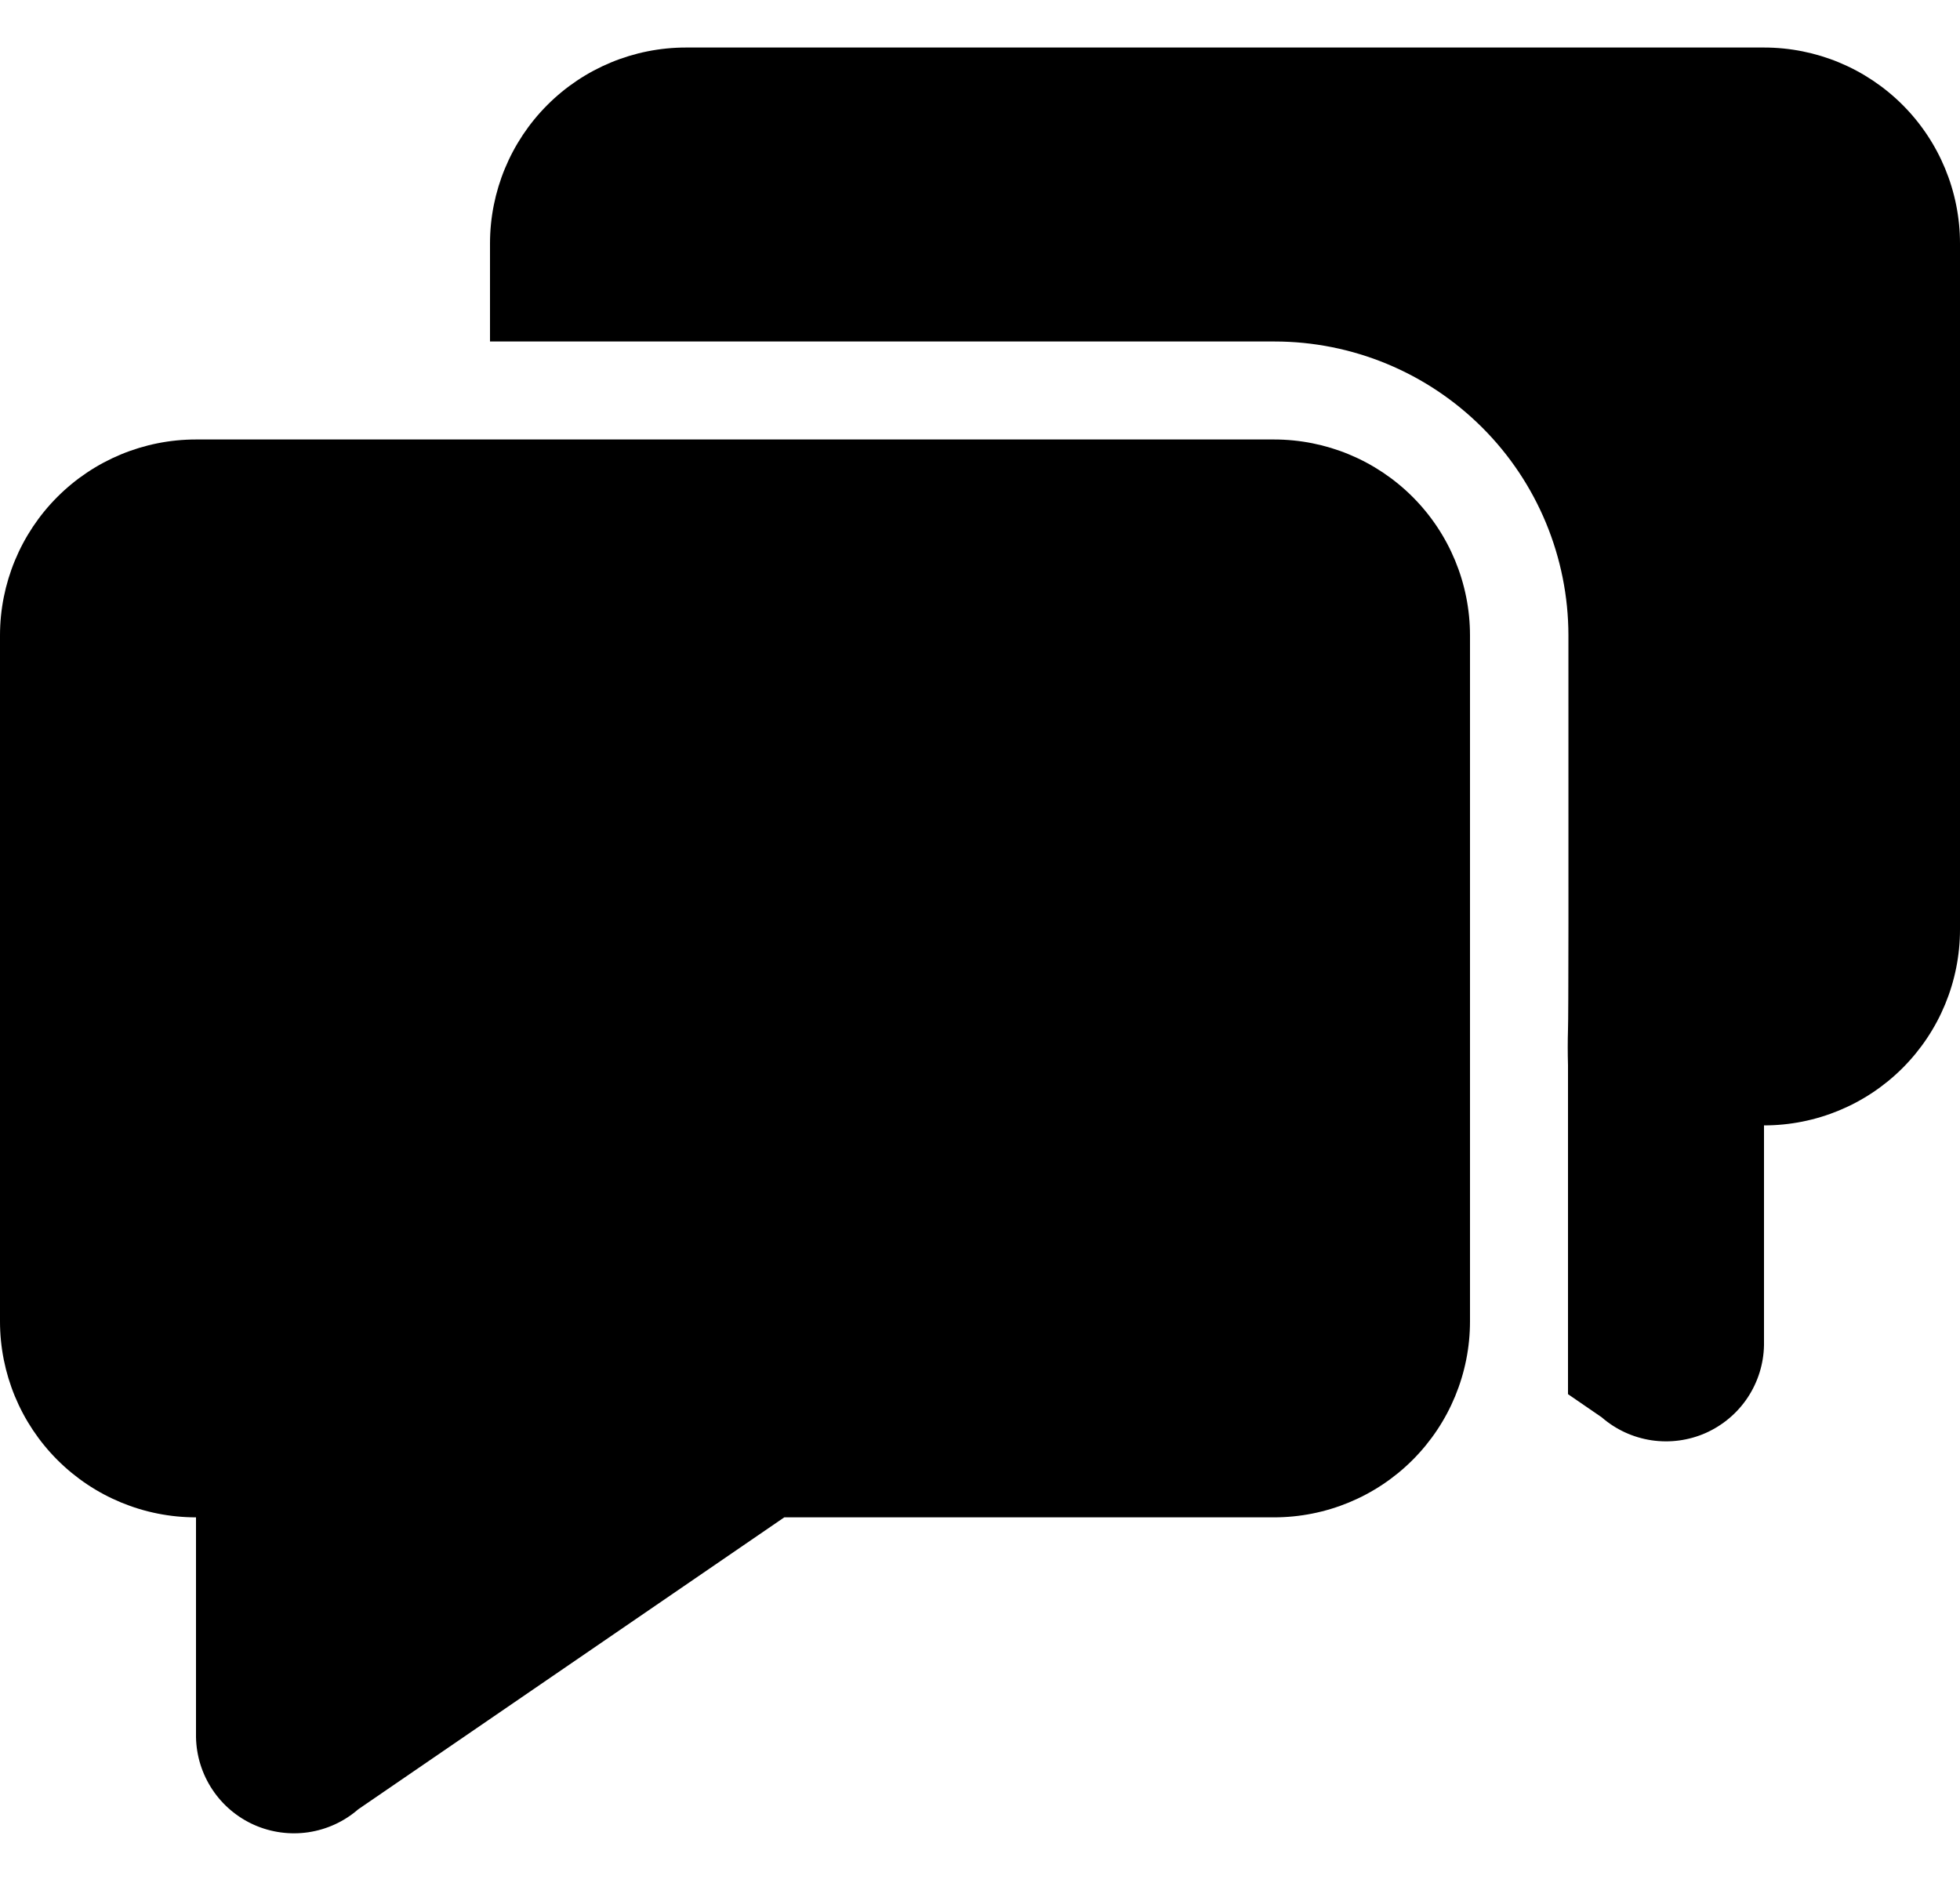 <svg width="28" height="27" viewBox="0 0 28 27" fill="none" xmlns="http://www.w3.org/2000/svg">
<path d="M5.118 25.85C4.917 26.025 4.671 26.138 4.407 26.178C4.144 26.217 3.875 26.181 3.631 26.073C3.388 25.965 3.18 25.789 3.033 25.567C2.886 25.345 2.805 25.086 2.8 24.819V21.679C2.057 21.679 1.345 21.384 0.82 20.859C0.295 20.334 0 19.622 0 18.879V9.079C0 8.337 0.295 7.624 0.82 7.099C1.345 6.574 2.057 6.279 2.8 6.279H18.2C18.943 6.279 19.655 6.574 20.18 7.099C20.705 7.624 21 8.337 21 9.079V18.879C21 19.622 20.705 20.334 20.18 20.859C19.655 21.384 18.943 21.679 18.2 21.679H11.204L5.118 25.85ZM22.4 14.703C22.395 14.875 22.395 15.047 22.4 15.22V14.702C22.407 14.552 22.408 12.676 22.406 9.075C22.404 7.962 21.962 6.895 21.174 6.108C20.386 5.321 19.319 4.879 18.206 4.879H7V3.479C7 2.737 7.295 2.024 7.82 1.499C8.345 0.974 9.057 0.679 9.8 0.679L25.2 0.679C25.943 0.679 26.655 0.974 27.18 1.499C27.705 2.024 28 2.737 28 3.479V13.279C28 14.022 27.705 14.734 27.18 15.259C26.655 15.784 25.943 16.079 25.2 16.079V19.219C25.195 19.486 25.114 19.745 24.967 19.967C24.82 20.189 24.612 20.364 24.369 20.473C24.125 20.581 23.856 20.617 23.593 20.578C23.329 20.538 23.083 20.425 22.882 20.25L22.4 19.919V14.703Z" fill="black"/>
</svg>
